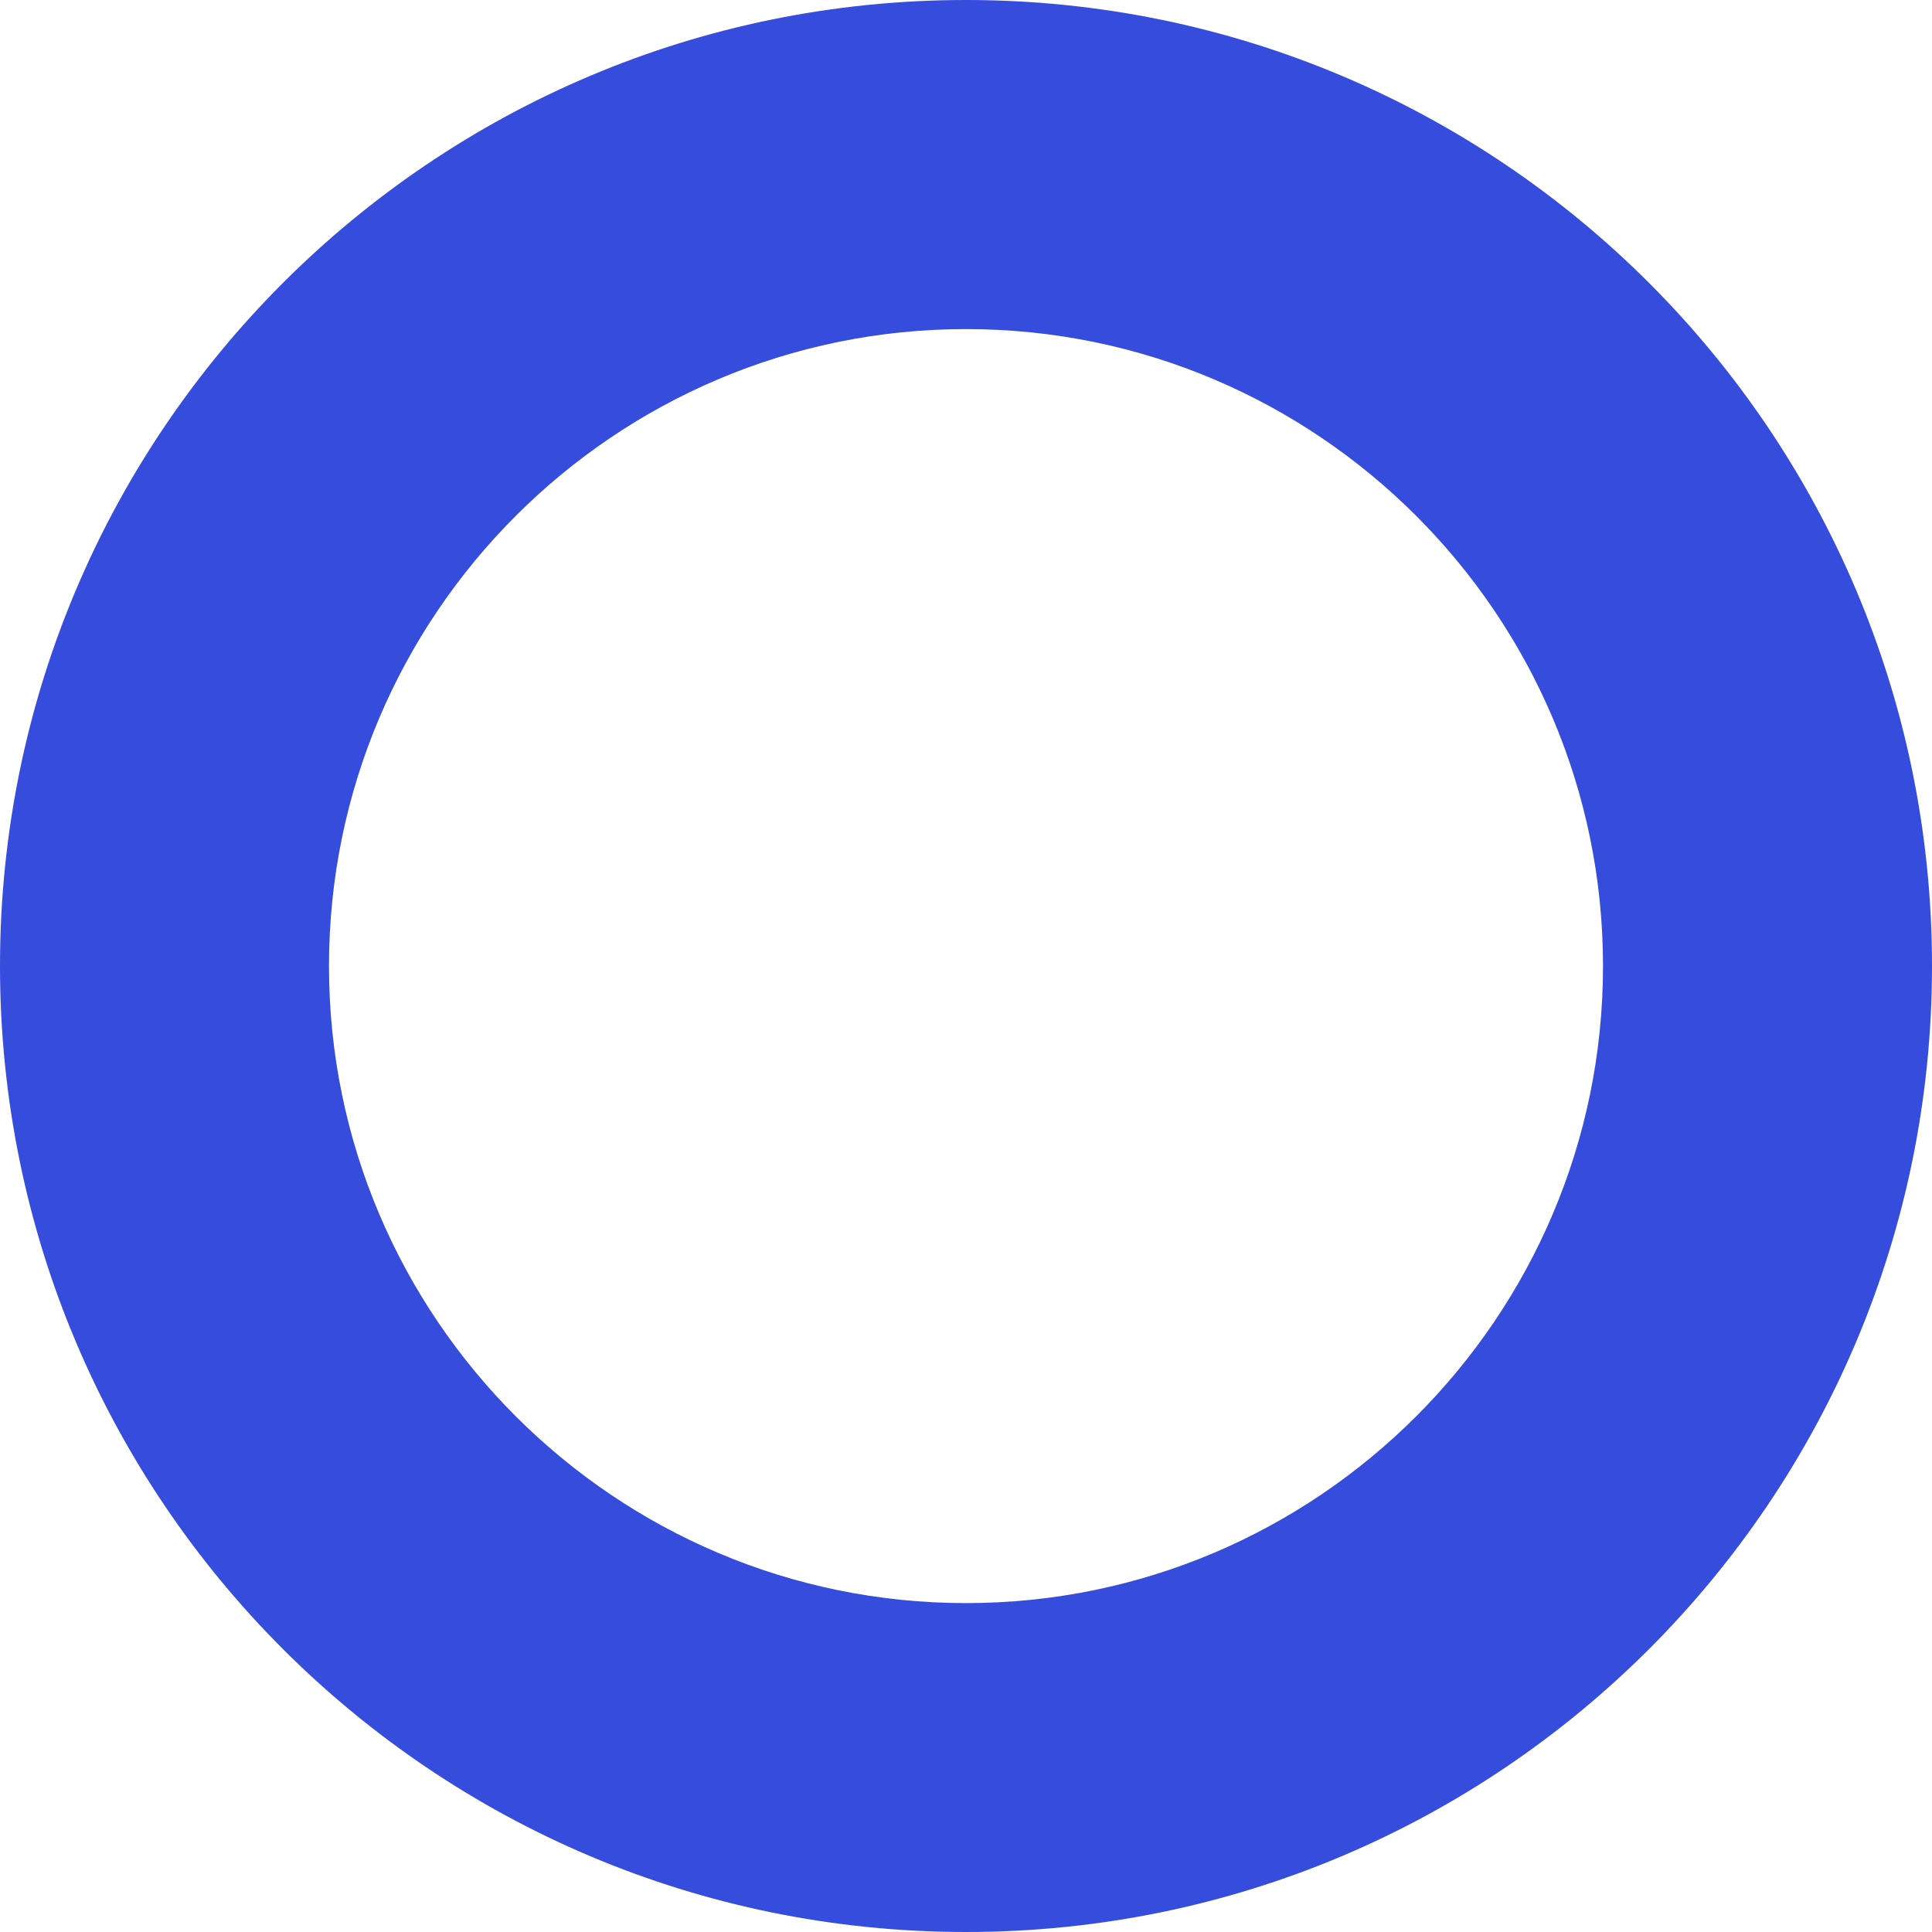 <svg width="394" height="394" viewBox="0 0 394 394" fill="none" xmlns="http://www.w3.org/2000/svg">
<path fill-rule="evenodd" clip-rule="evenodd" d="M0 197C0 88.199 88.199 0 197 0C305.801 0 394 88.199 394 197C394 305.801 305.801 394 197 394C88.199 394 0 305.801 0 197ZM67.092 197.02C67.092 268.655 125.364 326.927 197 326.927C268.636 326.927 326.908 268.635 326.908 197.02C326.908 125.404 268.636 67.112 197 67.112C125.364 67.112 67.092 125.384 67.092 197.02Z" fill="#354CDC"/>
</svg>
